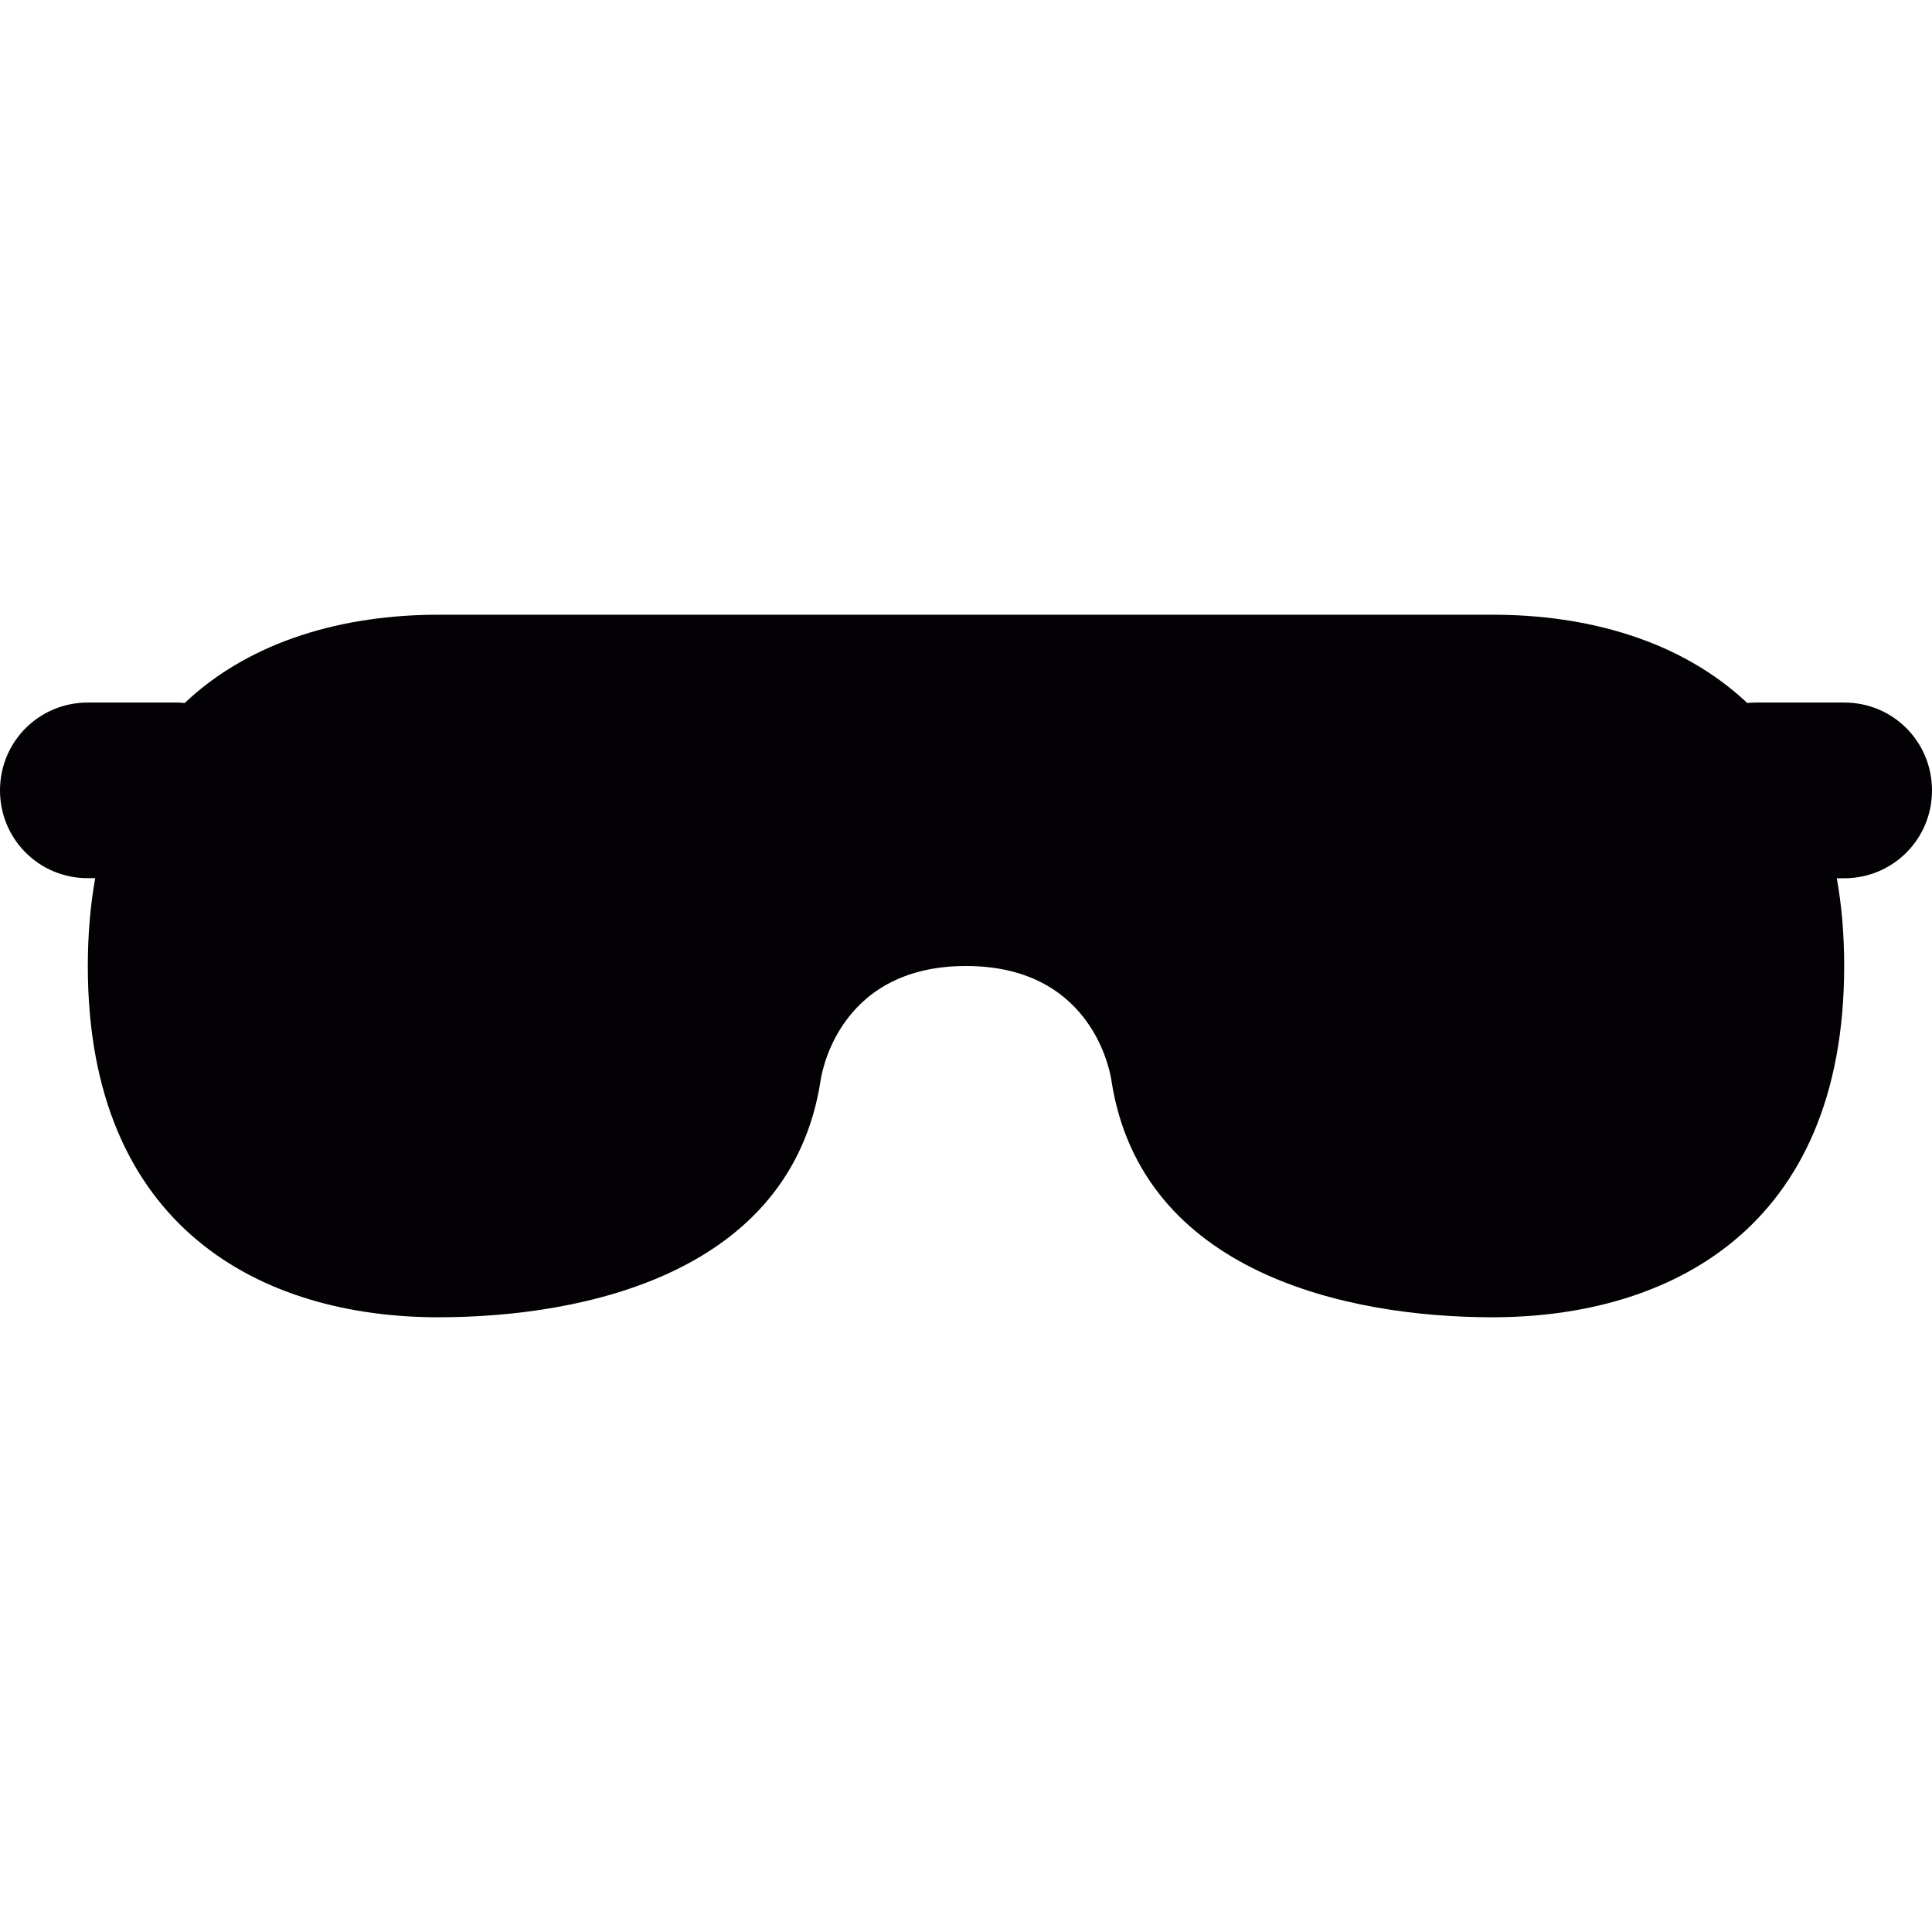 <?xml version="1.0" encoding="iso-8859-1"?>
<!-- Generator: Adobe Illustrator 18.1.1, SVG Export Plug-In . SVG Version: 6.00 Build 0)  -->
<svg version="1.1" id="Capa_1" xmlns="http://www.w3.org/2000/svg" xmlns:xlink="http://www.w3.org/1999/xlink" x="0px" y="0px"
	 viewBox="0 0 22 22" style="enable-background:new 0 0 22 22;" xml:space="preserve">
<g>
	<path style="fill:#030104;" d="M21.001,8h-1.002c-0.034,0-0.067,0.002-0.103,0.005C19.133,7.286,18.066,7,17,7h-5h-2H4.992
		C3.93,7,2.865,7.285,2.103,8.005C2.069,8.002,2.035,8,2.001,8H0.999C0.447,8,0,8.443,0,9c0,0.553,0.442,1,0.999,1h0.085
		C1.029,10.307,1,10.642,1,11.002C1,14,3,15,4.99,15c1.662,0,4.01-0.5,4.353-2.688C9.343,12.312,9.5,11,11,11
		s1.657,1.312,1.657,1.312C13,14.5,15.349,15,16.994,15C19,15,21,14,21,10.999c0-0.361-0.029-0.693-0.084-0.998h0.085
		c0.552,0,0.999-0.444,0.999-1C22,8.448,21.559,8,21.001,8z"/>
</g>
<g>
</g>
<g>
</g>
<g>
</g>
<g>
</g>
<g>
</g>
<g>
</g>
<g>
</g>
<g>
</g>
<g>
</g>
<g>
</g>
<g>
</g>
<g>
</g>
<g>
</g>
<g>
</g>
<g>
</g>
</svg>
